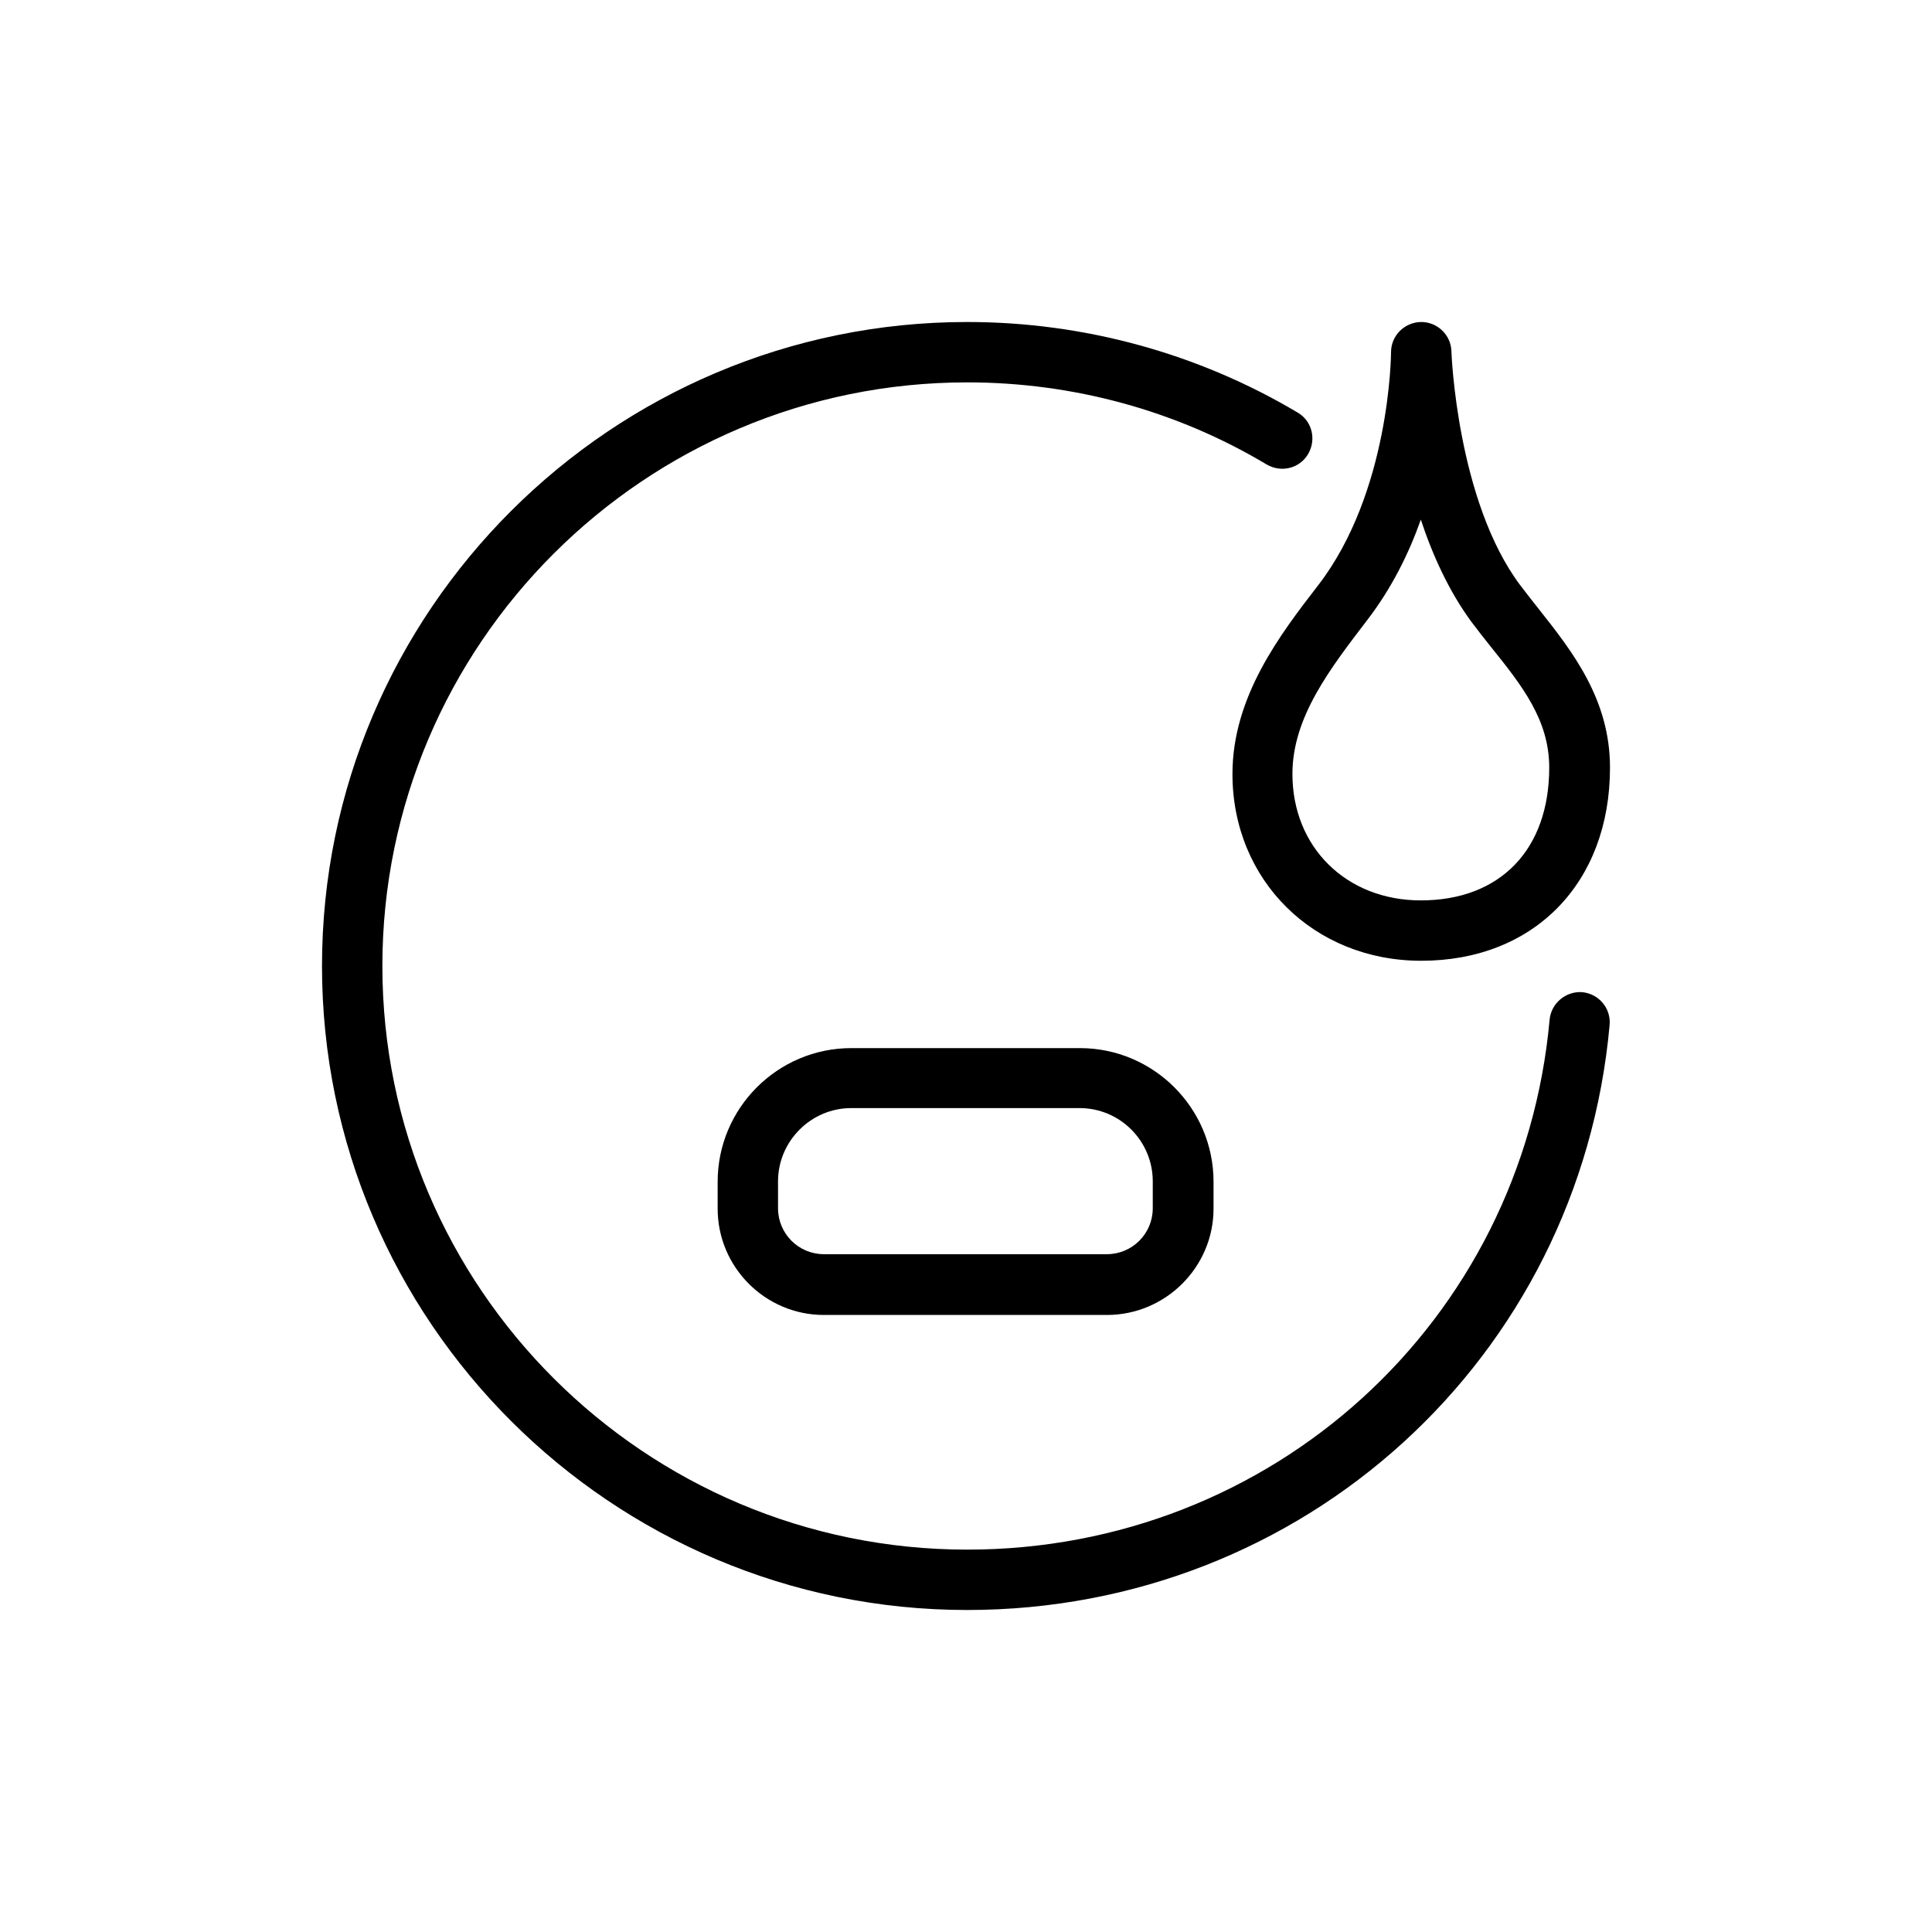 <svg width="48" height="48" viewBox="0 0 48 48" fill="none" xmlns="http://www.w3.org/2000/svg">
  <title>Overwhelmed Emoji</title>
  <path
    d="M27.5 32.67H20.47C19.01 32.67 17.83 31.48 17.83 30.03V29.36C17.83 27.53 19.32 26.04 21.15 26.04H26.83C28.66 26.04 30.15 27.53 30.15 29.36V30.03C30.15 31.48 28.96 32.67 27.5 32.67ZM21.15 27.53C20.15 27.53 19.33 28.35 19.33 29.35V30.02C19.33 30.65 19.84 31.16 20.47 31.16H27.5C28.13 31.16 28.64 30.65 28.64 30.02V29.35C28.64 28.35 27.83 27.53 26.82 27.53H21.15Z"
    fill="currentColor"
  />
  <path
    d="M35.31 23.87C32.64 23.87 30.62 21.87 30.62 19.23C30.62 17.31 31.8 15.77 32.75 14.54C34.54 12.22 34.56 8.79 34.56 8.75C34.56 8.34 34.89 8.01 35.3 8H35.31C35.71 8 36.05 8.32 36.06 8.73C36.06 8.77 36.2 12.45 37.77 14.54C37.92 14.74 38.08 14.94 38.23 15.13C39.06 16.18 40 17.37 40 19.07C40 21.94 38.11 23.87 35.31 23.87ZM35.3 12.91C35 13.76 34.57 14.62 33.98 15.39C33.04 16.62 32.11 17.82 32.11 19.23C32.11 21.05 33.45 22.37 35.3 22.37C37.27 22.37 38.49 21.11 38.49 19.07C38.49 17.89 37.82 17.04 37.04 16.07C36.87 15.86 36.71 15.65 36.55 15.44C36 14.69 35.59 13.79 35.3 12.91Z"
    fill="currentColor"
  />
  <path
    d="M24.03 40C15.19 40 8 32.82 8 24C8 15.18 15.19 8 24.03 8C26.93 8 29.77 8.78 32.24 10.25C32.6 10.46 32.71 10.92 32.5 11.28C32.29 11.64 31.83 11.75 31.47 11.54C29.23 10.2 26.66 9.5 24.03 9.5C16.02 9.5 9.5 16 9.5 24C9.5 32 16.02 38.5 24.03 38.5C31.6 38.5 37.82 32.84 38.5 25.33C38.54 24.92 38.91 24.62 39.31 24.65C39.72 24.69 40.03 25.05 39.99 25.47C39.24 33.75 32.38 40 24.03 40Z"
    fill="currentColor"
  />
</svg>
